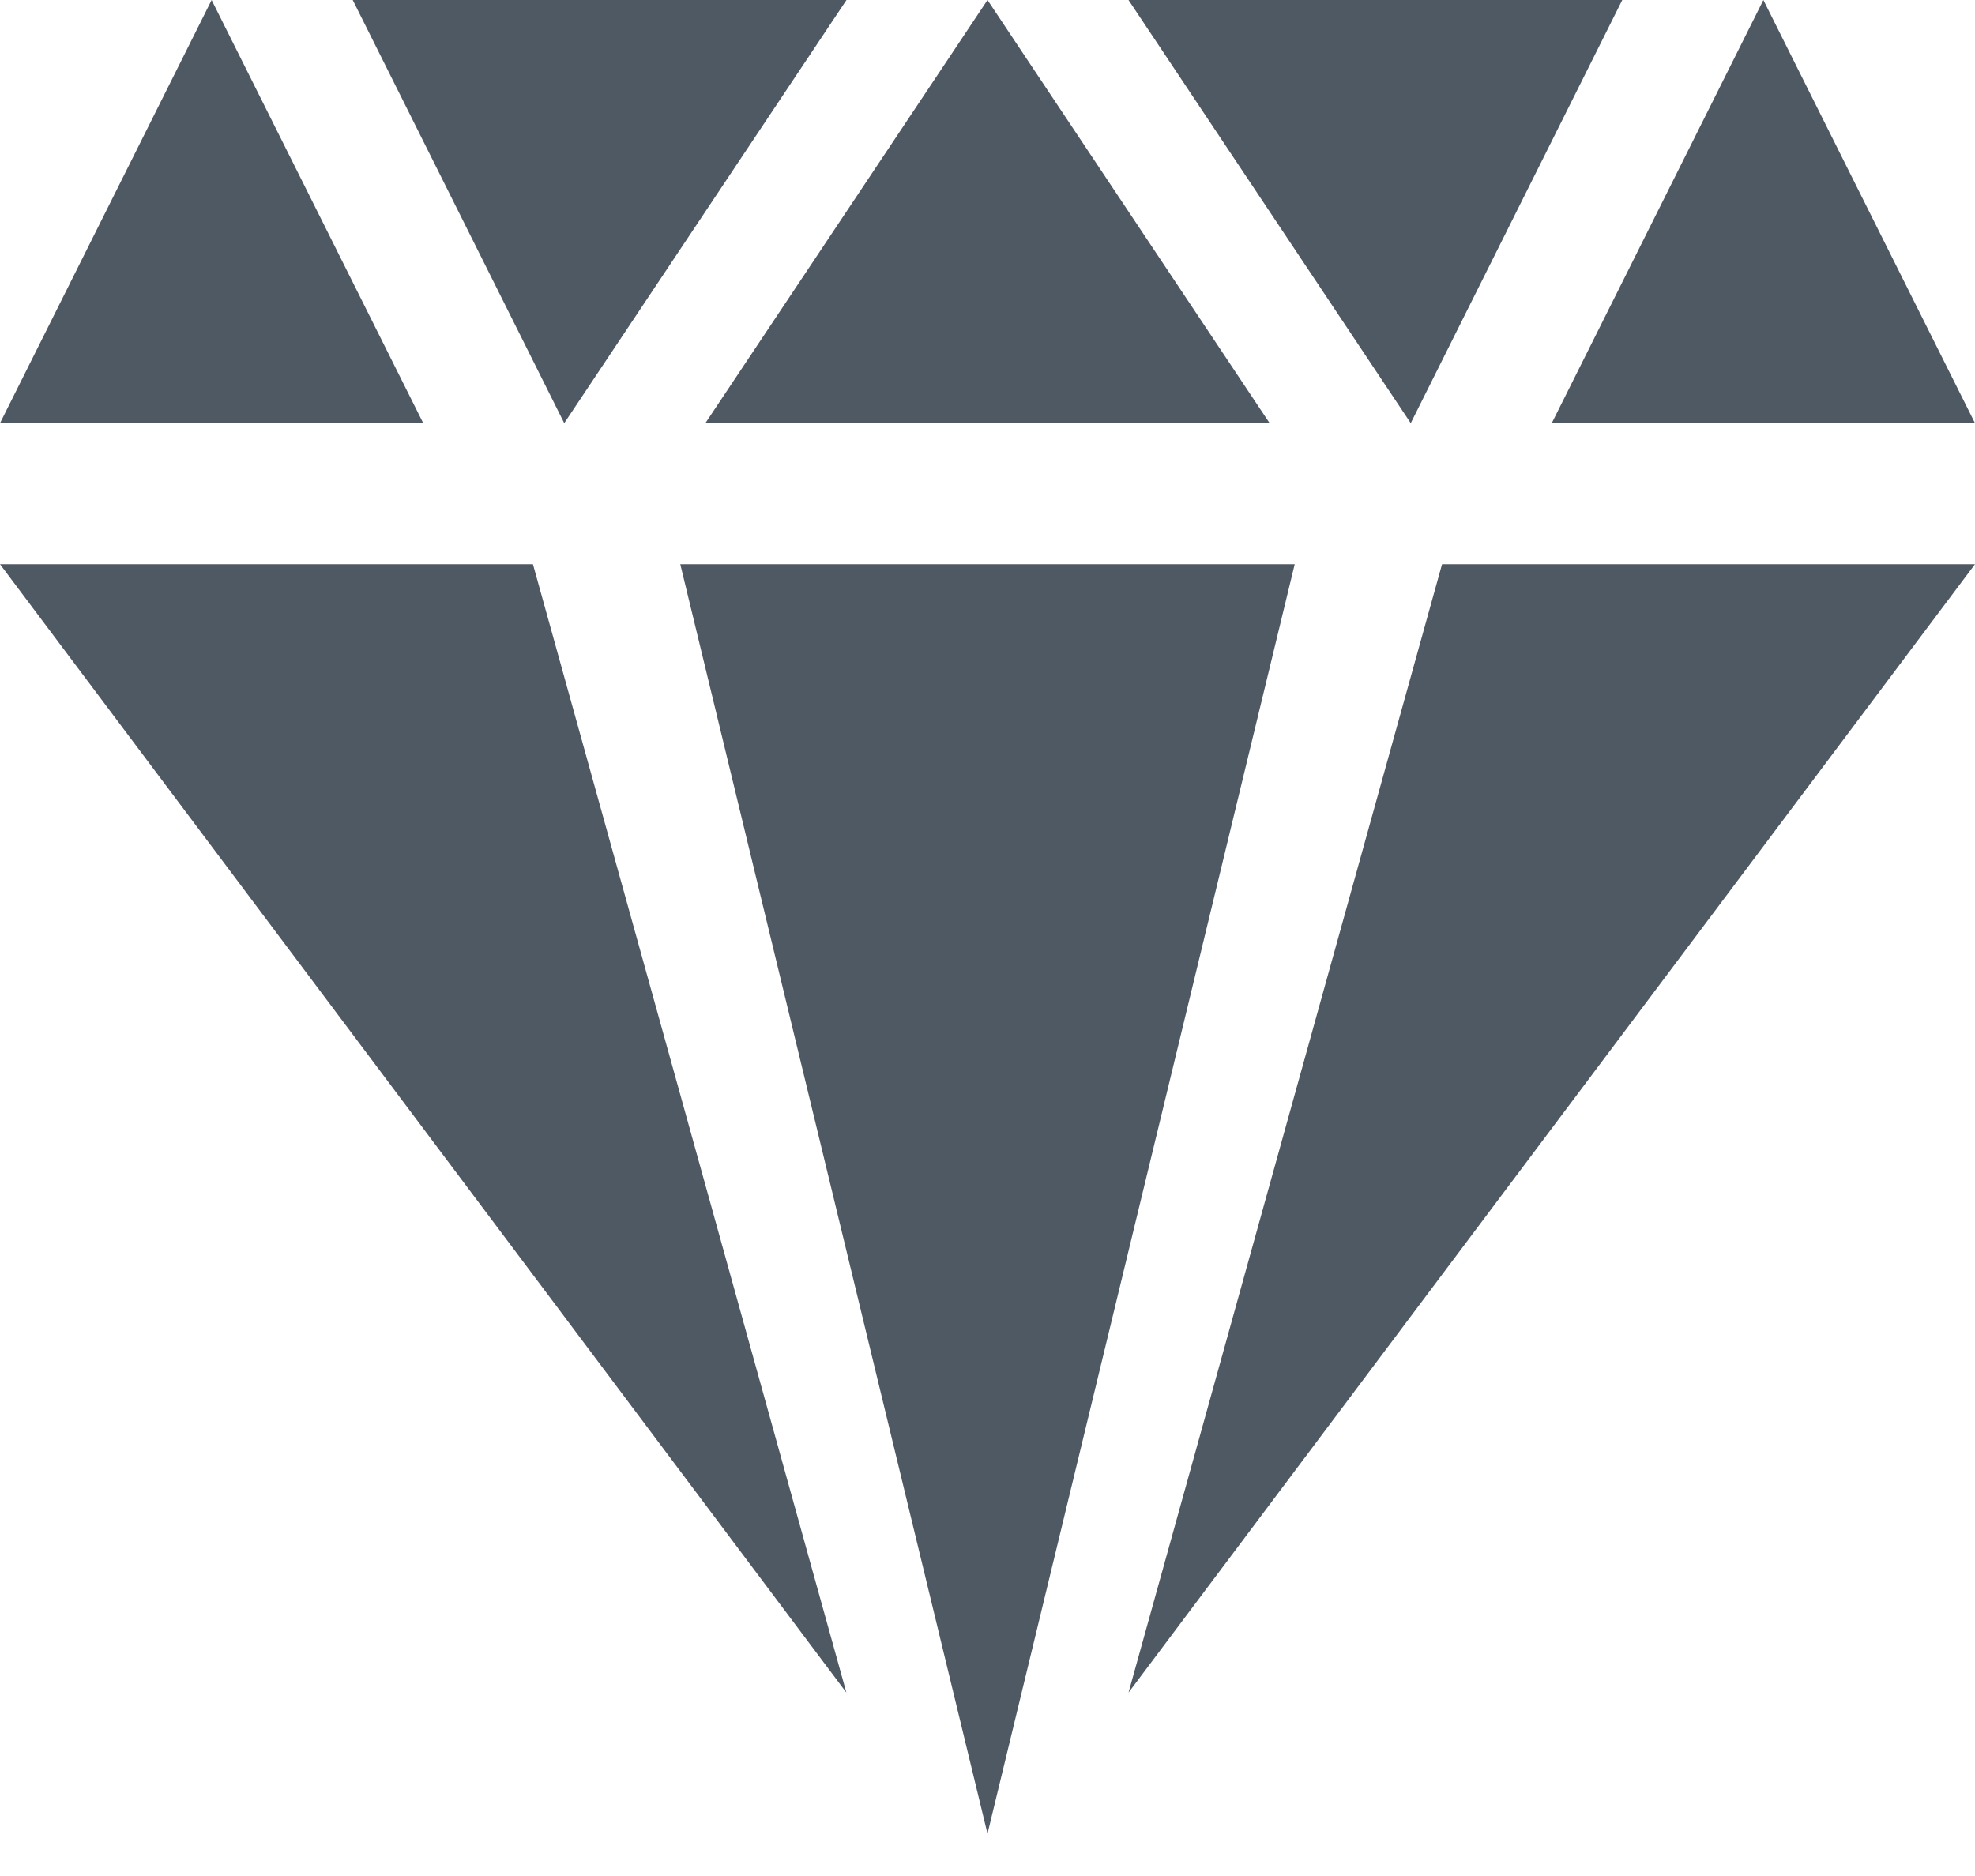 <svg width="20" height="19" viewBox="0 0 20 19" fill="#4F5963" xmlns="http://www.w3.org/2000/svg">
<g clip-path="url(#clip0_229_13870)">
<path d="M2.143 0L0 4.286H4.286L2.143 0Z" />
<path d="M12.857 4.286L10 0L7.143 4.286H12.857Z" />
<path d="M8.572 0H3.572L5.714 4.286L8.572 0Z" />
<path d="M16.428 0H11.428L14.286 4.286L16.428 0Z" />
<path d="M20 4.286L17.857 0L15.714 4.286H20Z" />
<path d="M11.428 17.143L20 5.714H14.603L11.428 17.143Z" />
<path d="M6.889 5.714L10 18.572L13.111 5.714H6.889Z" />
<path d="M0 5.714L8.571 17.143L5.397 5.714H0Z" />
</g>
</svg>

